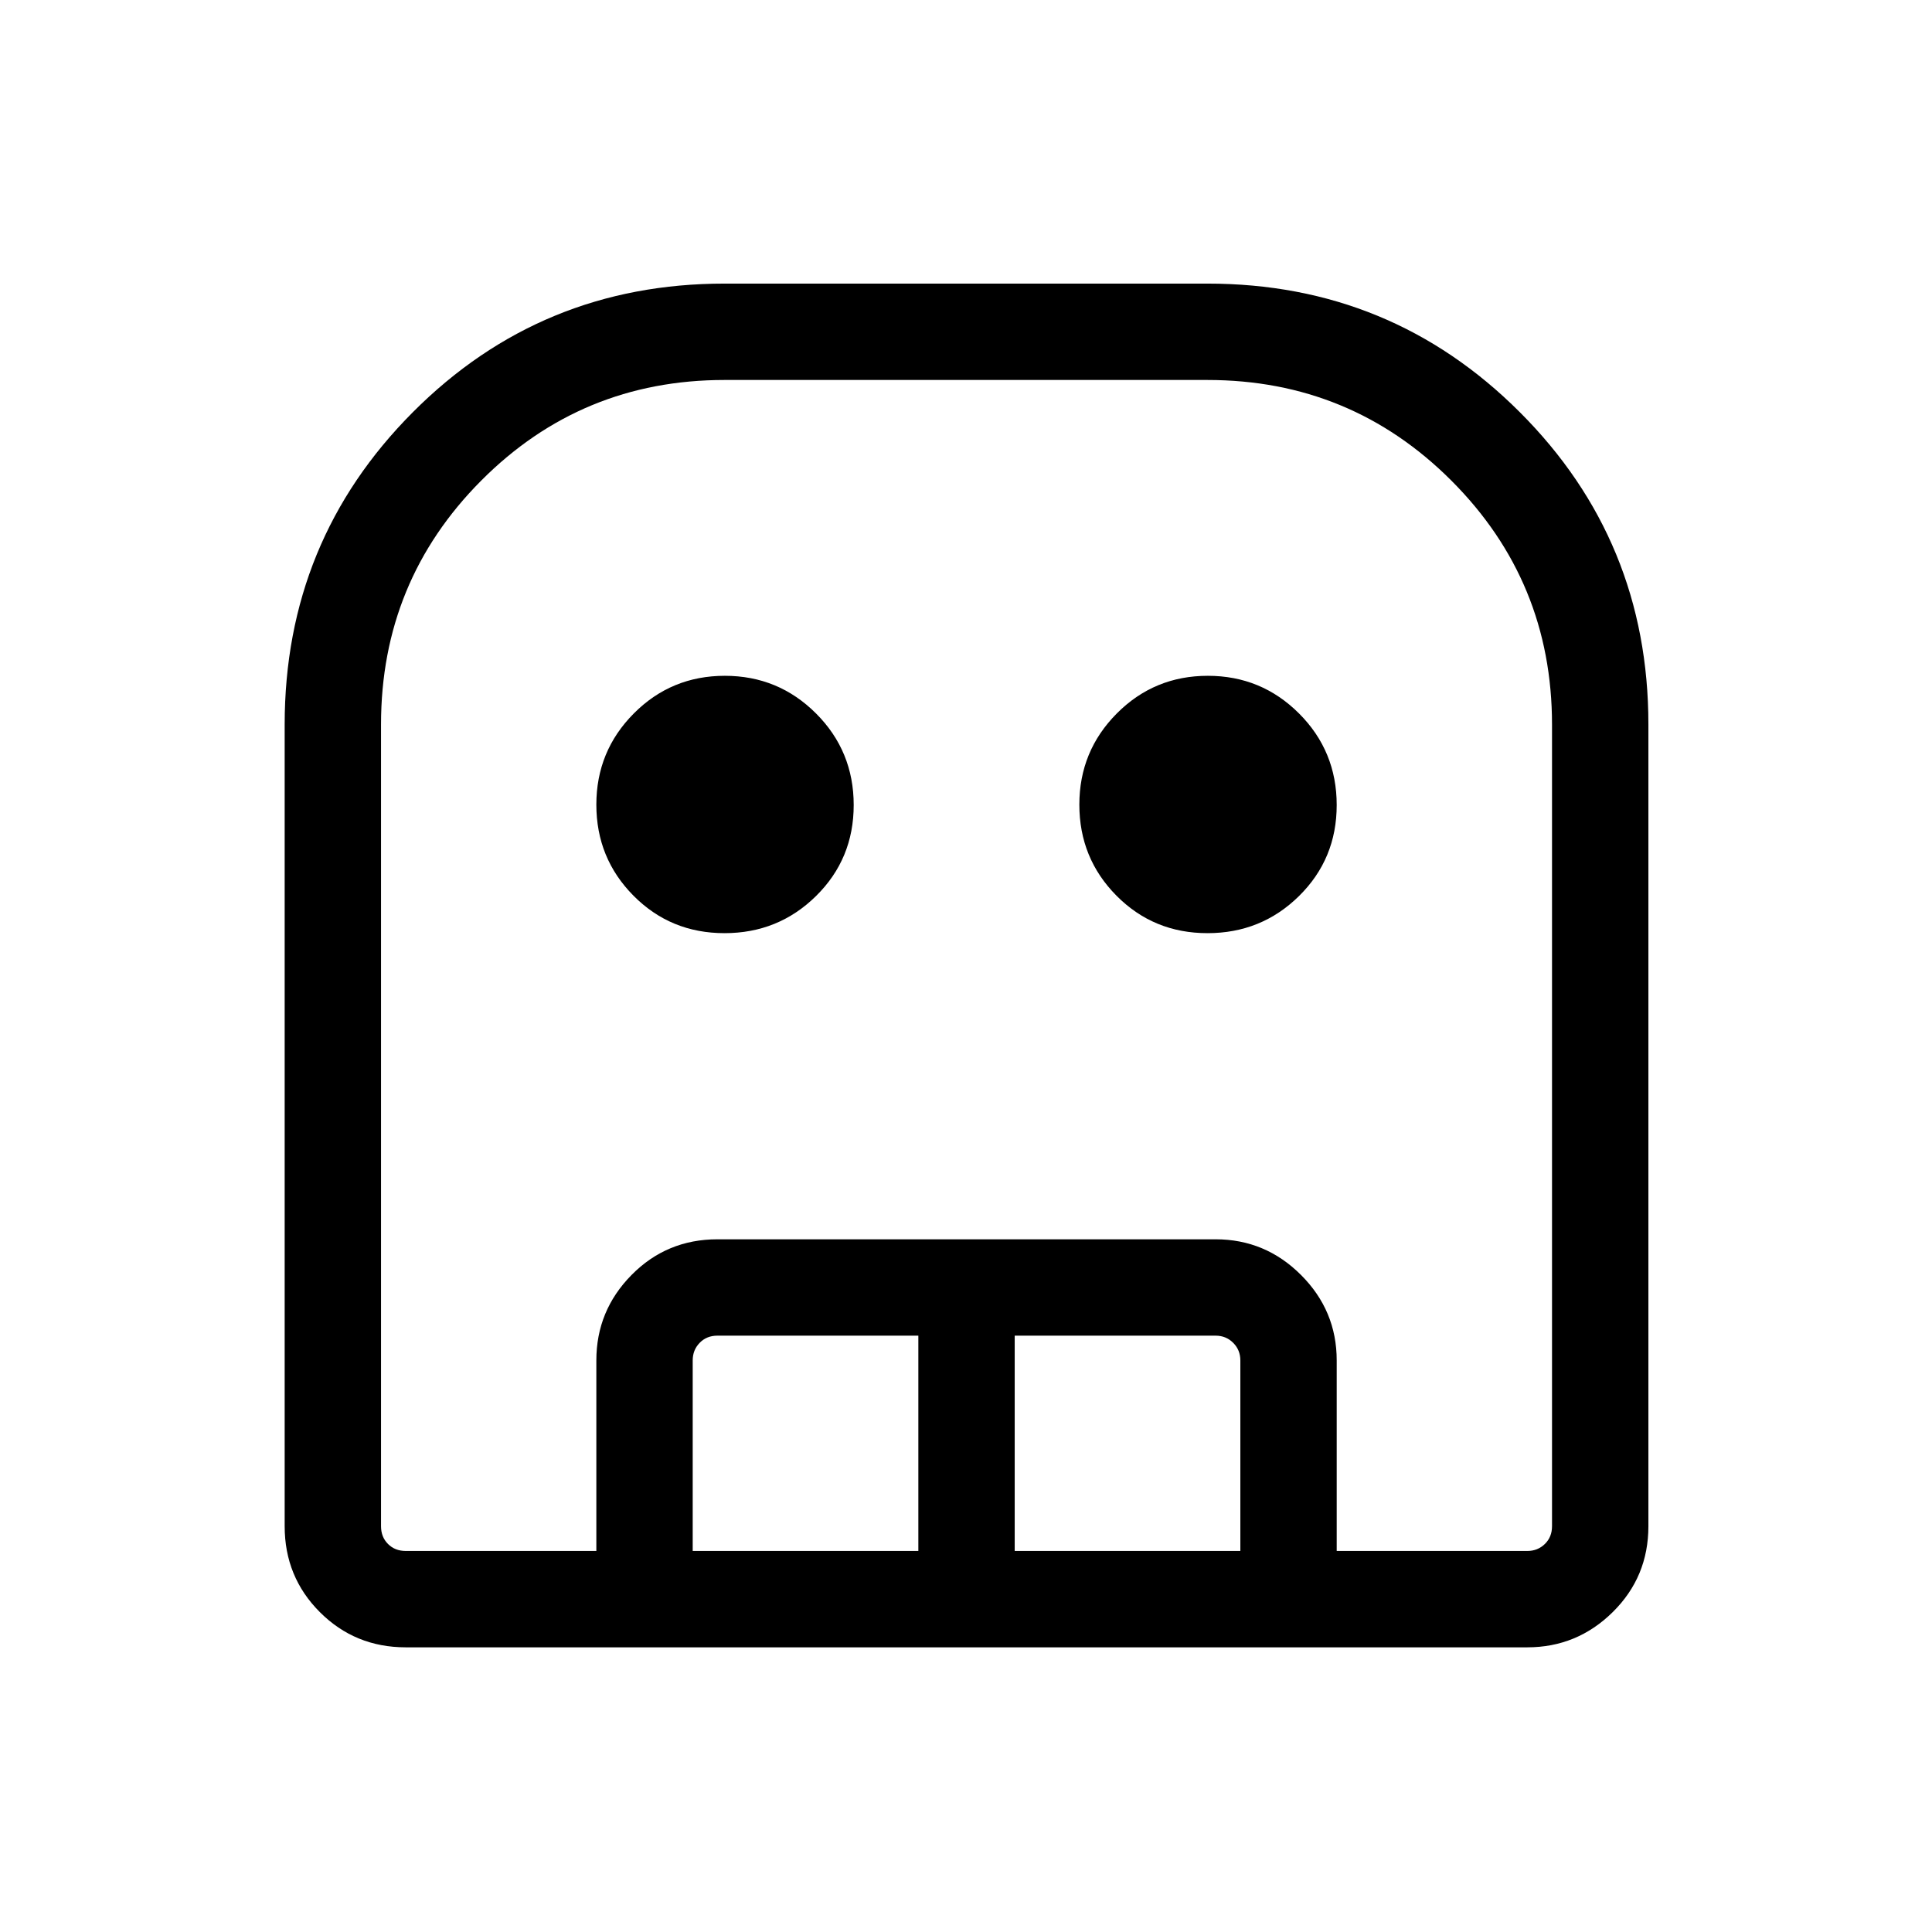 <svg xmlns="http://www.w3.org/2000/svg" height="40" viewBox="0 -960 960 960" width="40"><path d="M201.64-141.45q-25.22 0-42.7-17.49-17.49-17.48-17.49-42.7V-600q0-91.3 63.7-155.19 63.69-63.89 154.85-63.89h240q91.3 0 155.19 63.89T819.08-600v398.36q0 25.22-17.74 42.7-17.73 17.49-42.46 17.49H201.64Zm0-47.88h557.24q5.2 0 8.75-3.47 3.56-3.46 3.56-8.84v-398.28q0-71.24-50-121.26-50-50.01-121.19-50.01H360q-71.11 0-120.89 50T189.33-600v398.36q0 5.38 3.47 8.84 3.46 3.47 8.84 3.47Zm158.35-306.99q-26.77 0-45.22-18.62-18.45-18.61-18.45-45.23 0-26.61 18.62-45.32 18.61-18.71 45.23-18.71 26.61 0 45.32 18.72t18.71 45.49q0 26.77-18.72 45.22t-45.49 18.45Zm240 0q-26.77 0-45.22-18.62-18.45-18.61-18.45-45.23 0-26.61 18.62-45.32 18.61-18.71 45.23-18.71 26.61 0 45.32 18.72t18.71 45.49q0 26.77-18.72 45.22t-45.49 18.45ZM296.32-189.33v-94.68q0-24.73 17.49-42.46 17.48-17.73 42.7-17.73h247.5q24.73 0 42.46 17.73t17.73 42.46v94.68h-47.88v-94.68q0-5.2-3.56-8.75-3.55-3.56-8.75-3.56H504.2v106.99h-47.88v-106.99h-99.81q-5.38 0-8.84 3.56-3.47 3.55-3.47 8.75v94.68h-47.88Zm-94.68 0h569.55-581.86 12.31Z"/></svg>